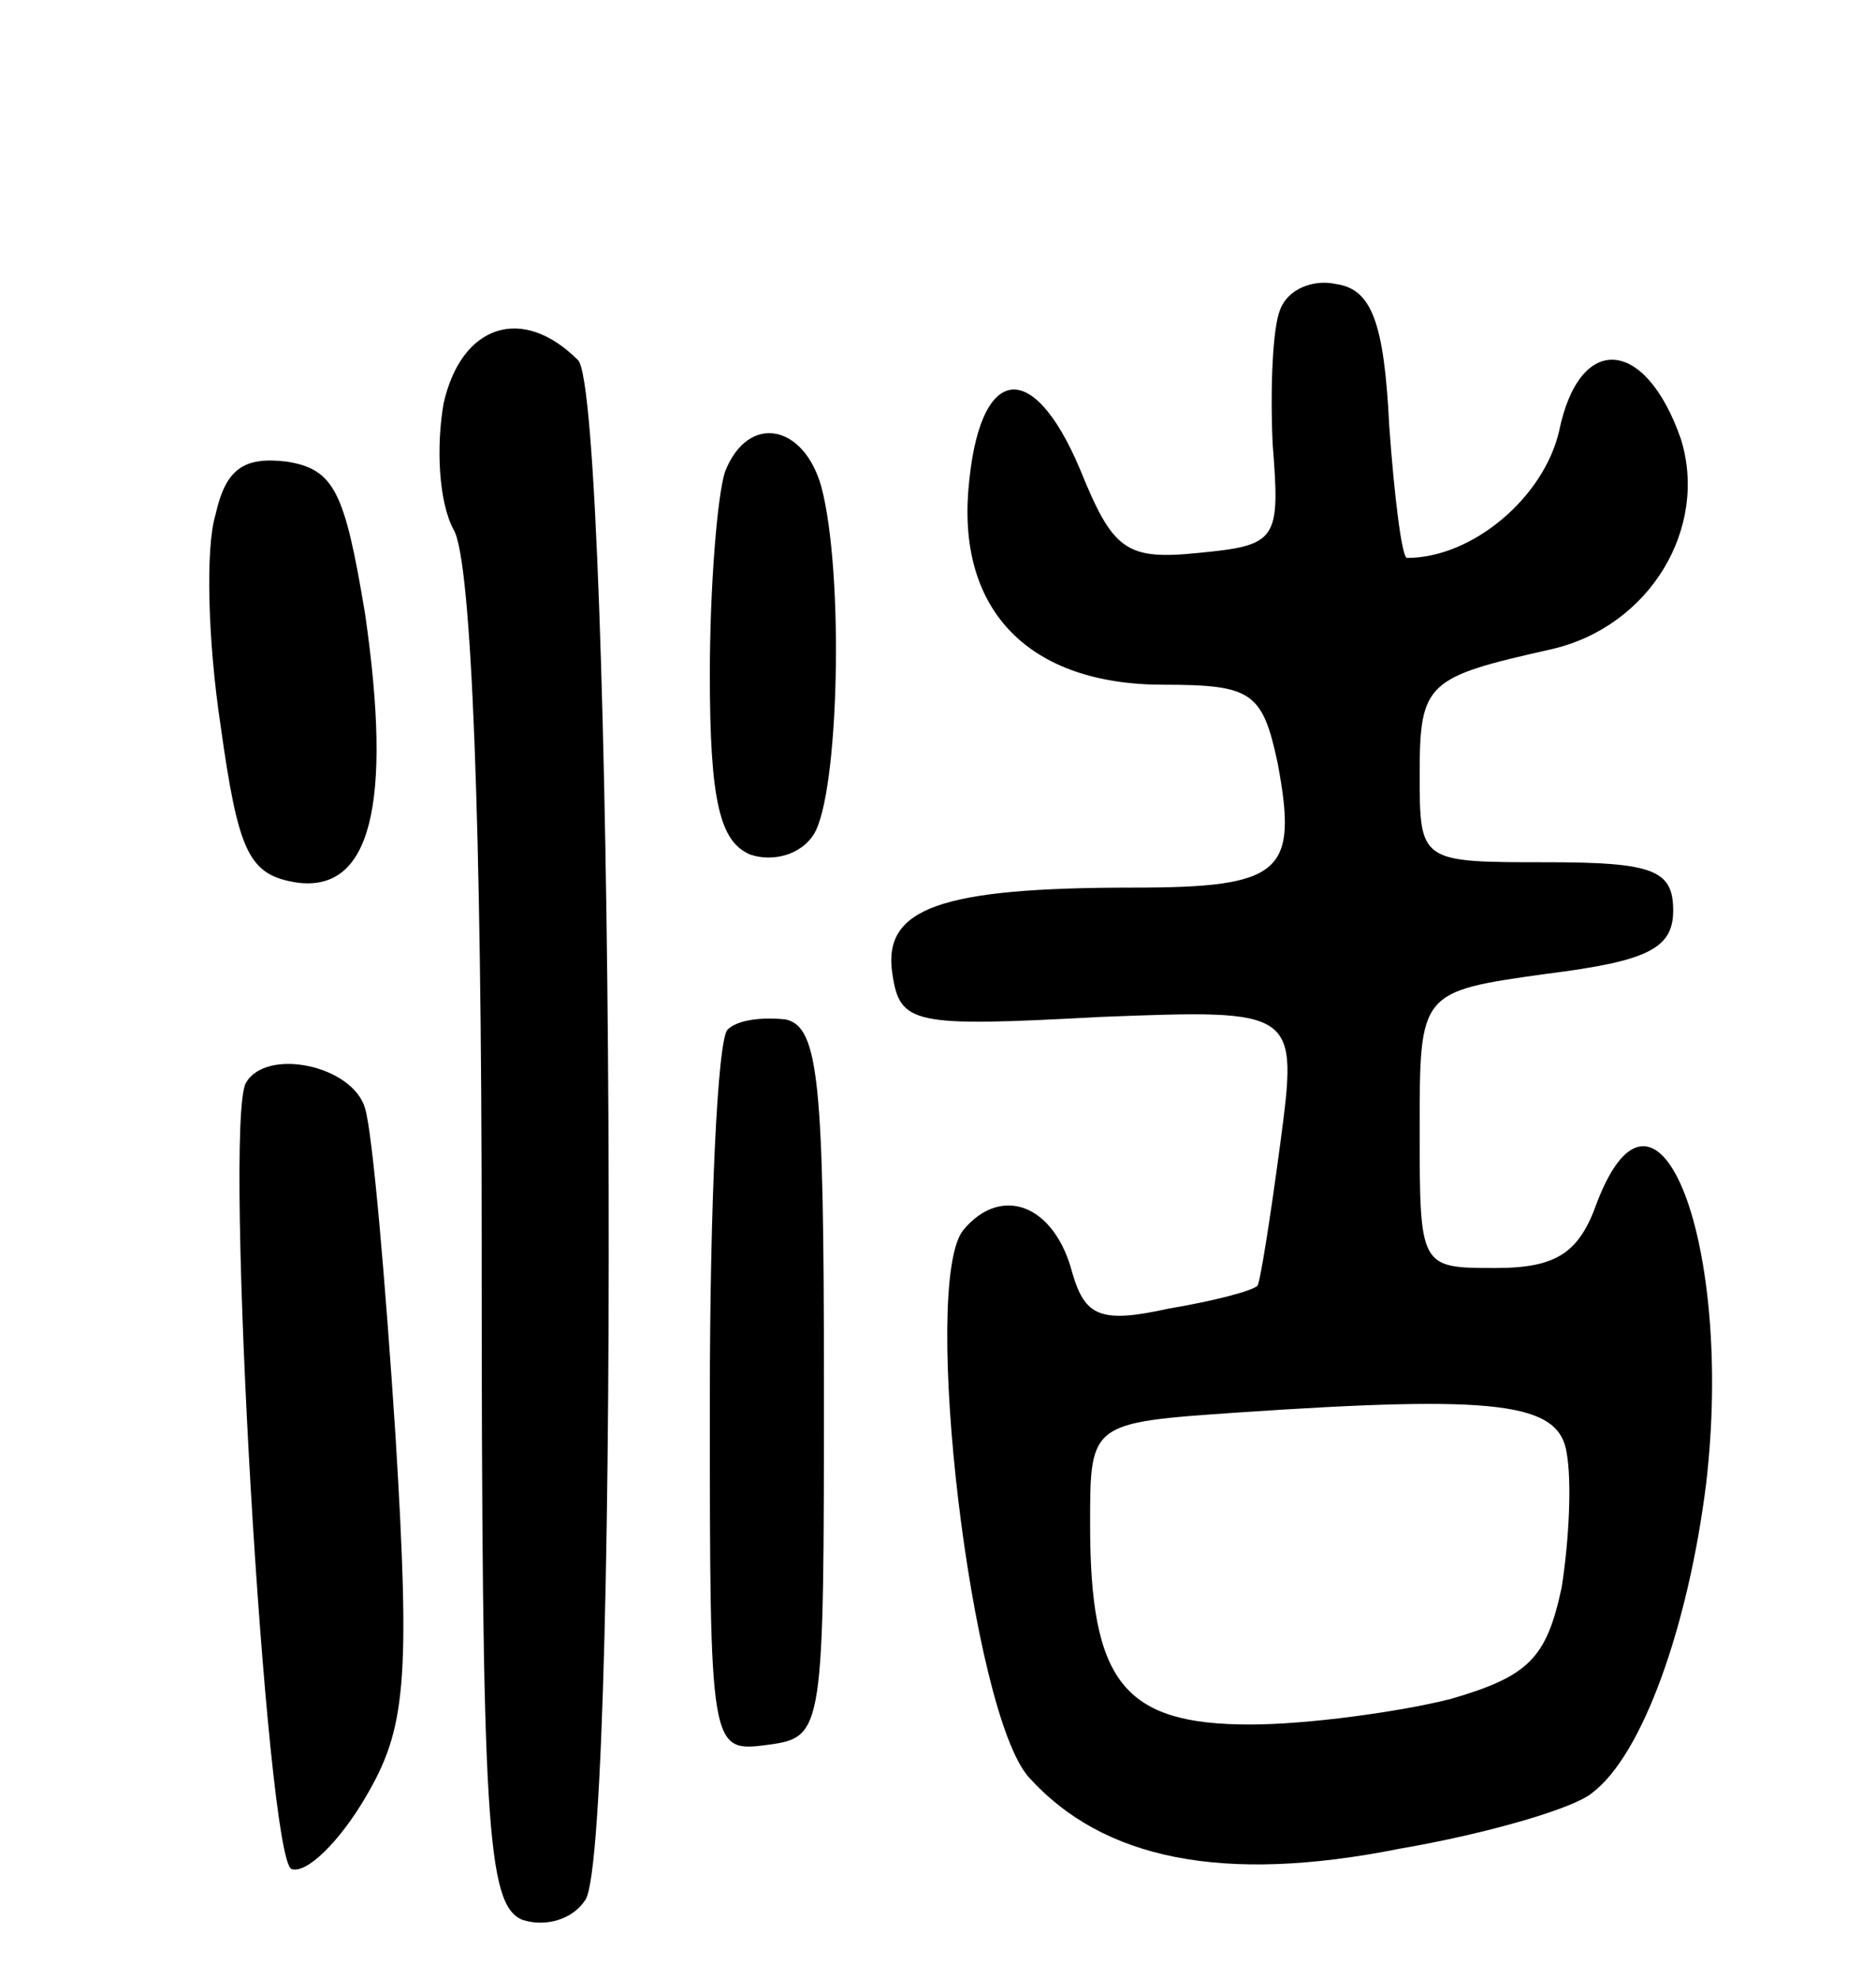 <svg version="1.0" xmlns="http://www.w3.org/2000/svg"
 width="74pt" height="78pt" viewBox="0 0 74 78"
 preserveAspectRatio="xMidYMid meet">
<g transform="translate(0,78) scale(0.1,-0.1)"
fill="#000000" stroke="none">
<path d="M505 658 c-3 -7 -4 -31 -3 -53 3 -38 2 -40 -29 -43 -29 -3 -34 1 -47
33 -19 45 -40 41 -44 -8 -4 -48 24 -77 77 -77 35 0 39 -3 45 -31 8 -43 2 -49
-57 -49 -76 0 -99 -8 -95 -34 3 -20 8 -21 82 -17 78 3 78 3 71 -50 -4 -30 -8
-55 -9 -56 -2 -2 -17 -6 -35 -9 -27 -6 -33 -3 -38 14 -7 27 -28 35 -43 17 -17
-21 3 -191 26 -216 29 -32 76 -42 146 -28 35 6 69 16 76 22 20 15 38 66 45
122 11 94 -19 173 -43 111 -7 -20 -16 -26 -40 -26 -30 0 -30 0 -30 55 0 54 0
54 50 61 40 5 50 10 50 25 0 16 -8 19 -50 19 -50 0 -50 0 -50 35 0 36 3 38 52
49 39 9 62 48 51 83 -14 40 -40 42 -48 3 -6 -26 -34 -50 -60 -50 -2 0 -5 24
-7 52 -2 41 -7 54 -21 56 -9 2 -19 -2 -22 -10z m113 -451 c2 -11 1 -34 -2 -53
-6 -28 -13 -35 -44 -44 -20 -5 -56 -10 -79 -10 -50 0 -63 17 -63 79 0 40 0 40
58 44 103 7 127 4 130 -16z"/>
<path d="M175 621 c-3 -17 -2 -39 4 -50 7 -12 11 -115 11 -281 0 -230 2 -261
16 -267 9 -3 20 0 25 8 14 23 11 593 -3 607 -22 22 -46 14 -53 -17z"/>
<path d="M286 594 c-3 -9 -6 -45 -6 -80 0 -50 4 -66 16 -71 9 -3 20 0 25 8 10
16 12 103 3 137 -7 25 -29 29 -38 6z"/>
<path d="M85 577 c-4 -13 -3 -50 2 -83 7 -50 11 -59 30 -62 29 -4 38 30 27
106 -8 48 -12 57 -31 60 -17 2 -24 -3 -28 -21z"/>
<path d="M287 374 c-4 -4 -7 -70 -7 -146 0 -139 0 -139 23 -136 22 3 22 5 22
143 0 118 -2 140 -15 143 -9 1 -19 0 -23 -4z"/>
<path d="M97 353 c-9 -16 8 -306 18 -310 6 -2 19 11 29 28 16 27 18 45 12 143
-4 61 -9 119 -12 129 -5 17 -39 24 -47 10z"/>
</g>
</svg>
